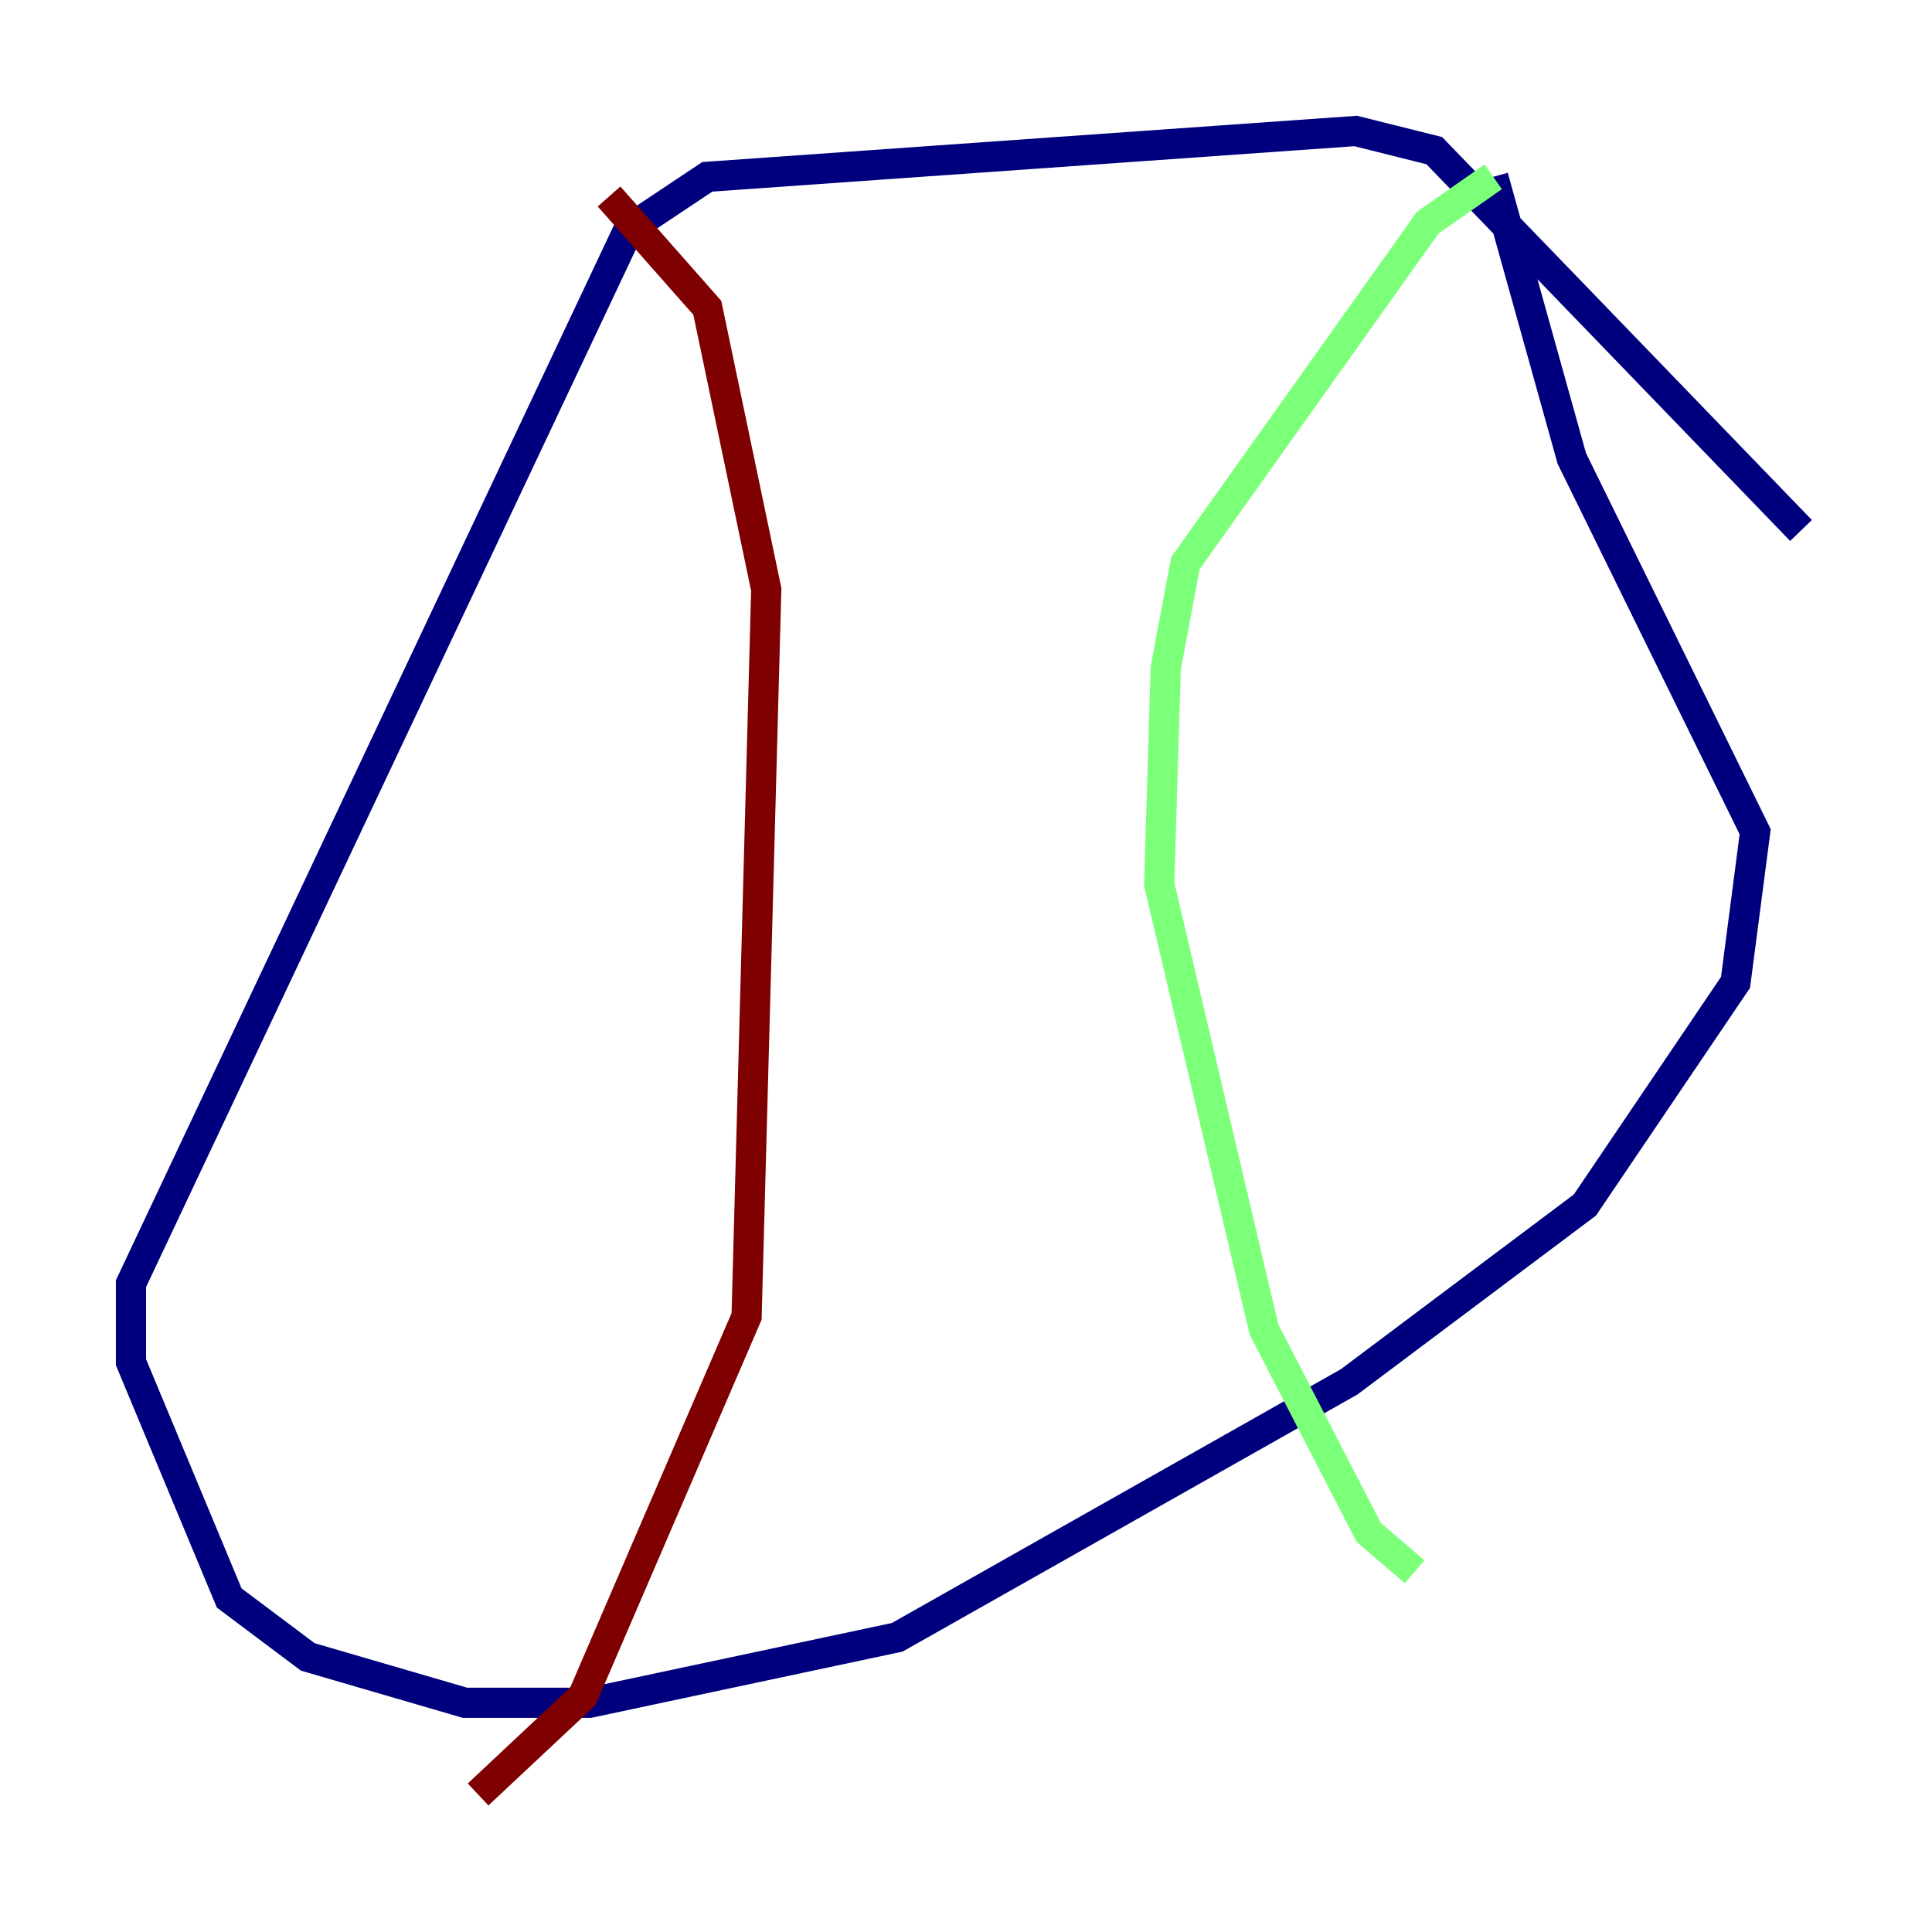 <?xml version="1.0" encoding="utf-8" ?>
<svg baseProfile="tiny" height="128" version="1.2" viewBox="0,0,128,128" width="128" xmlns="http://www.w3.org/2000/svg" xmlns:ev="http://www.w3.org/2001/xml-events" xmlns:xlink="http://www.w3.org/1999/xlink"><defs /><polyline fill="none" points="119.322,35.146 95.024,9.98 89.817,8.678 46.861,11.715 41.654,15.186 8.678,85.044 8.678,90.251 15.186,105.871 20.393,109.776 30.807,112.814 39.051,112.814 59.444,108.475 89.383,91.552 105.003,79.837 114.983,65.085 116.285,55.105 104.136,30.373 98.929,11.715" stroke="#00007f" stroke-width="2" /><polyline fill="none" points="98.929,11.715 94.59,14.752 78.536,37.315 77.234,44.258 76.8,58.576 83.742,88.081 90.685,101.532 93.722,104.136" stroke="#7cff79" stroke-width="2" /><polyline fill="none" points="40.352,13.017 46.861,20.393 50.766,39.051 49.464,87.214 38.617,112.38 31.675,118.888" stroke="#7f0000" stroke-width="2" /></svg>
